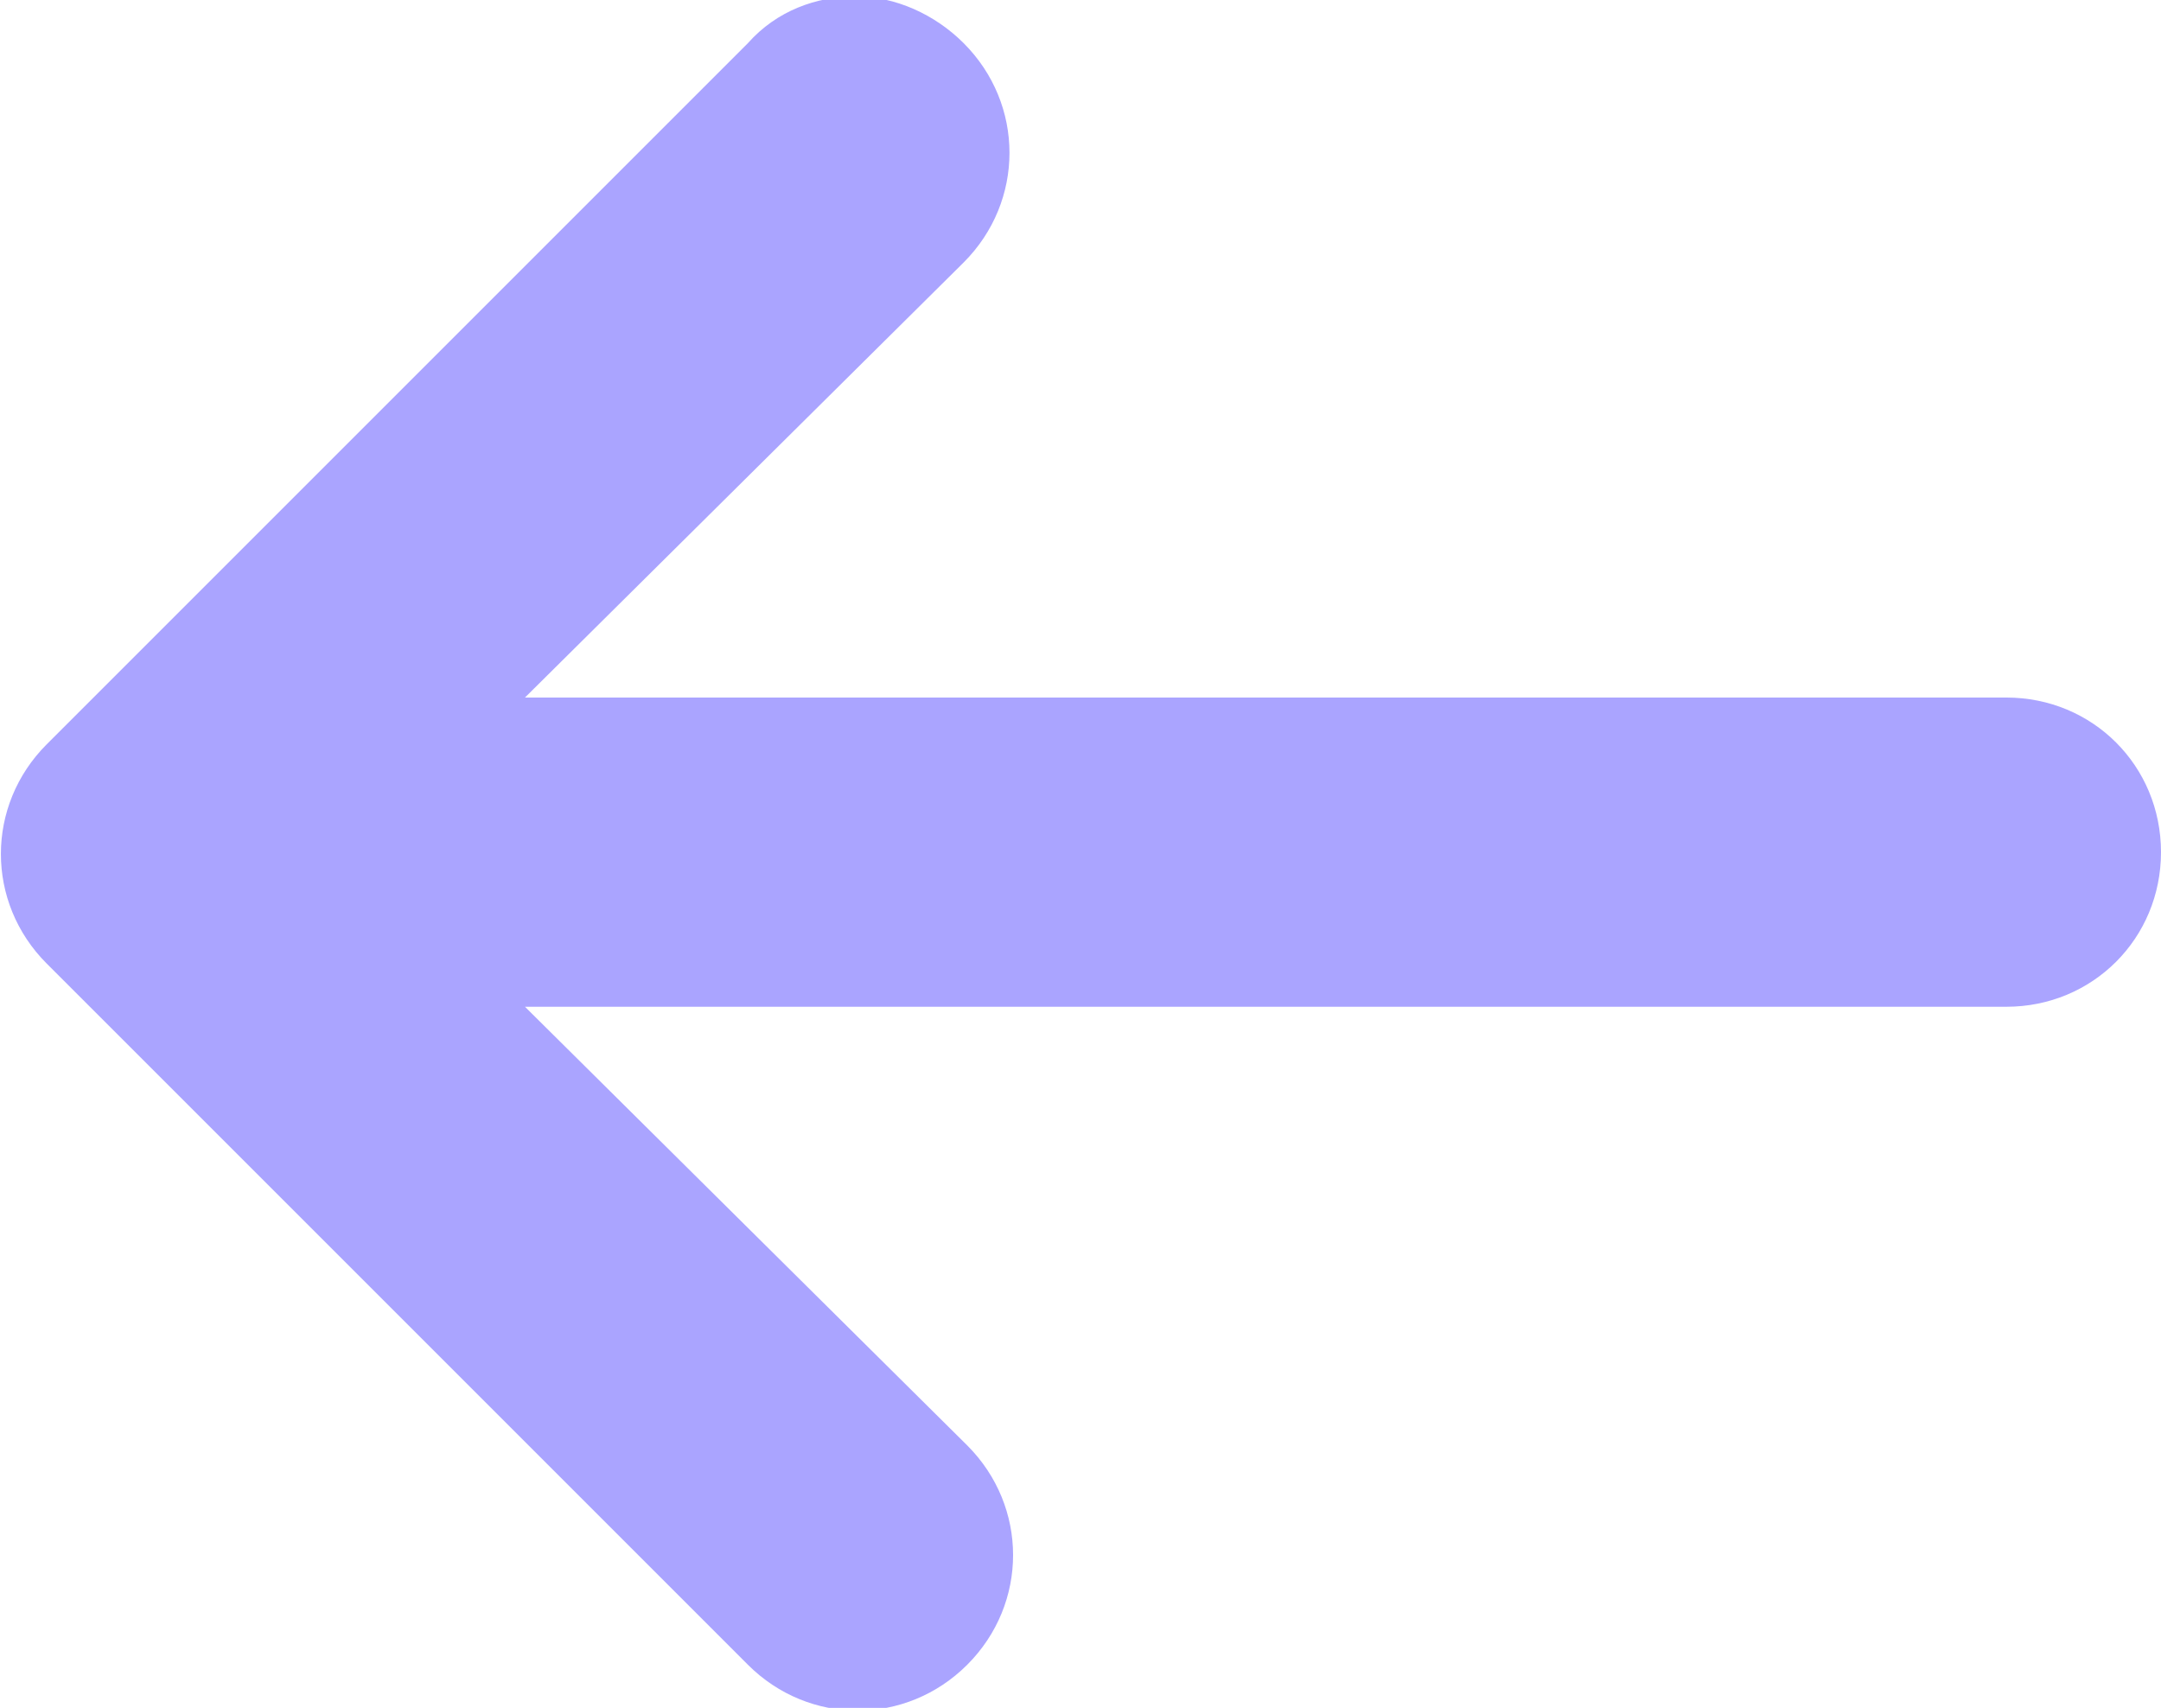 <?xml version="1.0" encoding="utf-8"?>
<!-- Generator: Adobe Illustrator 19.2.1, SVG Export Plug-In . SVG Version: 6.00 Build 0)  -->
<svg version="1.1" id="Layer_1" xmlns="http://www.w3.org/2000/svg" xmlns:xlink="http://www.w3.org/1999/xlink" x="0px" y="0px"
	 viewBox="0 0 60.1 47.5" style="enable-background:new 0 0 60.1 47.5;" xml:space="preserve">
<style type="text/css">
	.st0{fill:#aaa4ff;}
</style>
<path d="M31.8,34.6C31.8,34.6,31.8,34.6,31.8,34.6C31.8,34.6,31.8,34.6,31.8,34.6z"/>
<path class="st0" d="M1.3,26.8l19.5,19.5c1.7,1.7,4.4,1.7,6.1,0c1.7-1.7,1.7-4.4,0-6.1L14.6,28h41.2c2.4,0,4.3-1.9,4.3-4.3
	c0-2.4-1.9-4.3-4.3-4.3H14.6L26.8,7.3c1.7-1.7,1.7-4.4,0-6.1c-0.8-0.8-1.9-1.3-3-1.3s-2.2,0.4-3,1.3L1.3,20.7
	C-0.4,22.4-0.4,25.1,1.3,26.8z"/>
</svg>
